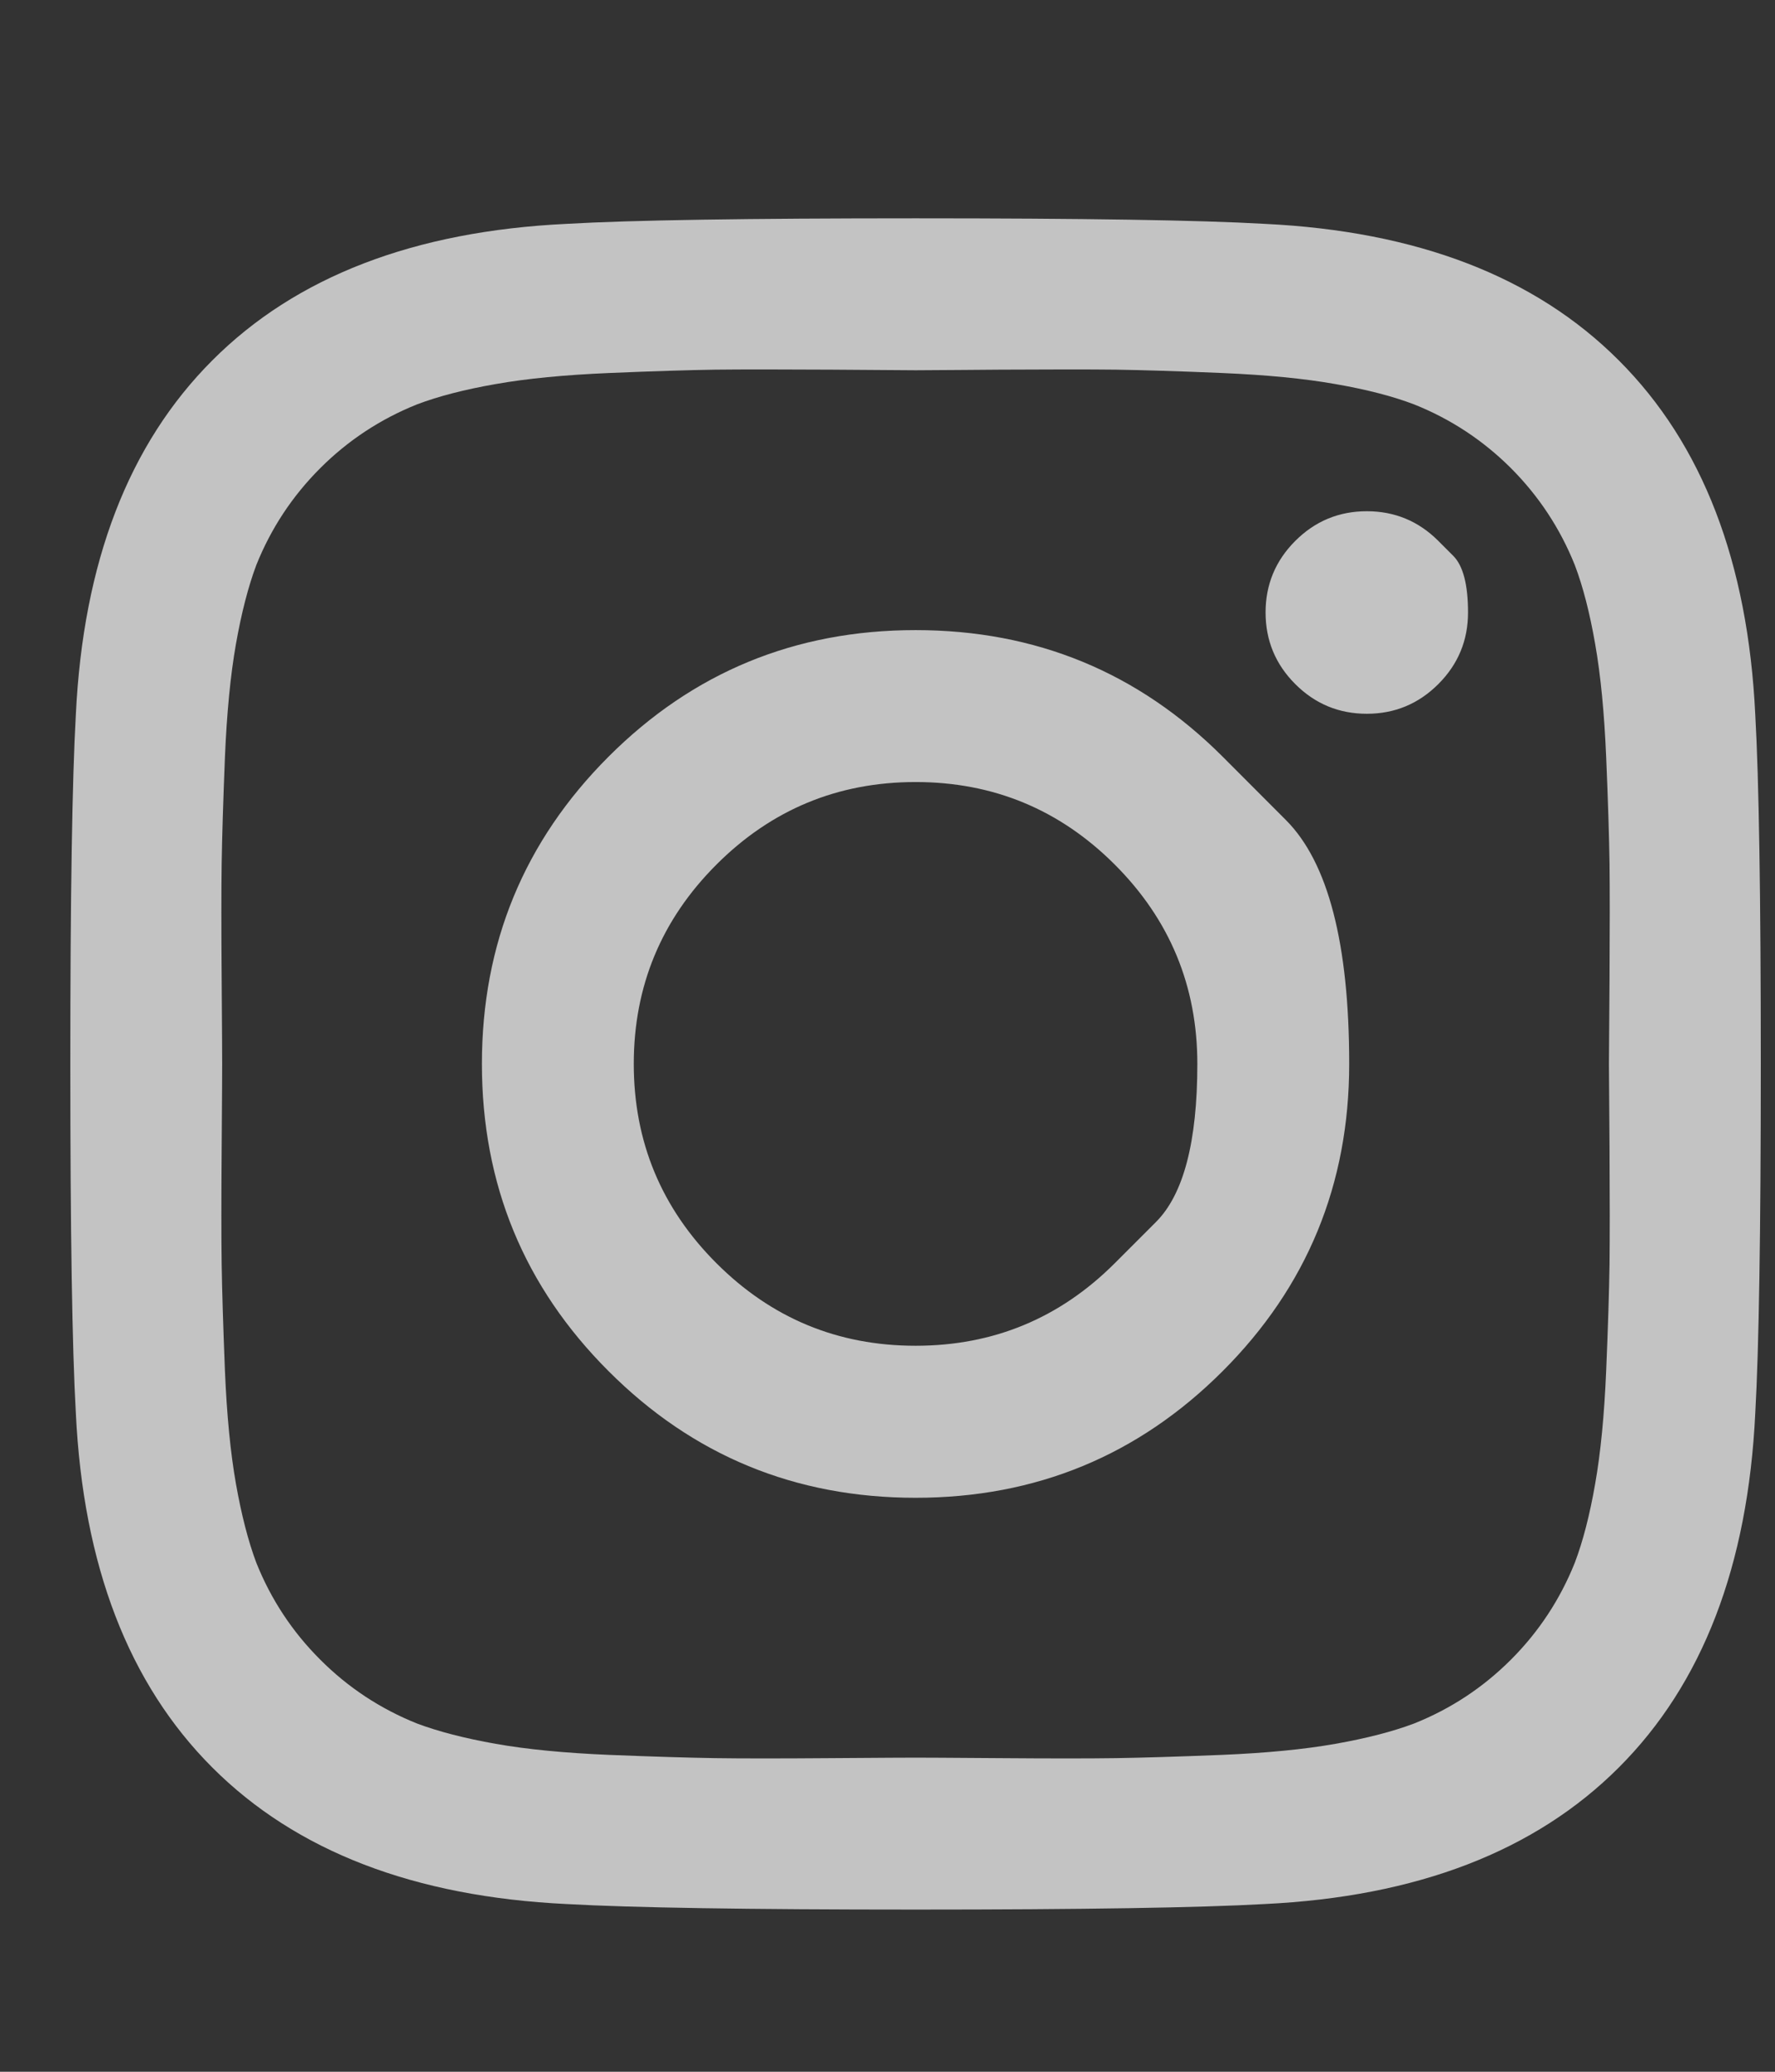 <svg width="18" height="21" viewBox="0 0 18 21" fill="none" xmlns="http://www.w3.org/2000/svg">
<rect x="0" y="0" width="18" height="21" fill="#333333" stroke="none"/>
<g id="Frame" clip-path="url(#clip0_102_27)">
<g id="Group">
<path id="Vector" d="M11.305 12.804C11.305 12.804 11.444 12.665 11.723 12.386C12.002 12.107 12.142 11.573 12.142 10.784C12.142 9.996 11.863 9.322 11.305 8.764C10.747 8.206 10.073 7.927 9.285 7.927C8.496 7.927 7.823 8.206 7.265 8.764C6.707 9.322 6.427 9.996 6.427 10.784C6.427 11.573 6.707 12.246 7.265 12.804C7.823 13.362 8.496 13.641 9.285 13.641C10.073 13.641 10.747 13.362 11.305 12.804ZM12.399 7.67C12.399 7.67 12.612 7.884 13.04 8.312C13.468 8.74 13.682 9.564 13.682 10.784C13.682 12.005 13.254 13.043 12.399 13.898C11.543 14.754 10.505 15.182 9.285 15.182C8.064 15.182 7.026 14.754 6.171 13.898C5.315 13.043 4.887 12.005 4.887 10.784C4.887 9.564 5.315 8.526 6.171 7.67C7.026 6.815 8.064 6.387 9.285 6.387C10.505 6.387 11.543 6.815 12.399 7.67ZM14.586 5.483C14.586 5.483 14.636 5.533 14.737 5.634C14.837 5.734 14.887 5.926 14.887 6.208C14.887 6.491 14.787 6.733 14.586 6.934C14.385 7.135 14.143 7.235 13.861 7.235C13.578 7.235 13.336 7.135 13.135 6.934C12.934 6.733 12.834 6.491 12.834 6.208C12.834 5.926 12.934 5.684 13.135 5.483C13.336 5.282 13.578 5.182 13.861 5.182C14.143 5.182 14.385 5.282 14.586 5.483ZM10.138 3.747C10.138 3.747 10.009 3.748 9.751 3.75C9.492 3.752 9.337 3.753 9.285 3.753C9.233 3.753 8.948 3.751 8.431 3.747C7.914 3.744 7.521 3.744 7.253 3.747C6.986 3.751 6.627 3.762 6.176 3.781C5.726 3.8 5.343 3.837 5.027 3.893C4.711 3.948 4.445 4.017 4.229 4.099C3.857 4.248 3.529 4.464 3.247 4.746C2.964 5.029 2.748 5.356 2.599 5.728C2.518 5.944 2.449 6.21 2.393 6.526C2.337 6.843 2.3 7.226 2.281 7.676C2.263 8.126 2.252 8.485 2.248 8.753C2.244 9.021 2.244 9.413 2.248 9.93C2.252 10.448 2.253 10.732 2.253 10.784C2.253 10.836 2.252 11.121 2.248 11.638C2.244 12.155 2.244 12.548 2.248 12.816C2.252 13.083 2.263 13.442 2.281 13.893C2.3 14.343 2.337 14.726 2.393 15.042C2.449 15.358 2.518 15.624 2.599 15.84C2.748 16.212 2.964 16.54 3.247 16.822C3.529 17.105 3.857 17.321 4.229 17.47C4.445 17.551 4.711 17.62 5.027 17.676C5.343 17.732 5.726 17.769 6.176 17.788C6.627 17.806 6.986 17.817 7.253 17.821C7.521 17.825 7.914 17.825 8.431 17.821C8.948 17.817 9.233 17.816 9.285 17.816C9.337 17.816 9.621 17.817 10.138 17.821C10.655 17.825 11.048 17.825 11.316 17.821C11.584 17.817 11.943 17.806 12.393 17.788C12.843 17.769 13.226 17.732 13.542 17.676C13.859 17.62 14.125 17.551 14.34 17.47C14.713 17.321 15.04 17.105 15.323 16.822C15.605 16.54 15.821 16.212 15.97 15.84C16.052 15.624 16.121 15.358 16.176 15.042C16.232 14.726 16.269 14.343 16.288 13.893C16.307 13.442 16.318 13.083 16.322 12.816C16.325 12.548 16.325 12.155 16.322 11.638C16.318 11.121 16.316 10.836 16.316 10.784C16.316 10.732 16.318 10.448 16.322 9.93C16.325 9.413 16.325 9.021 16.322 8.753C16.318 8.485 16.307 8.126 16.288 7.676C16.269 7.226 16.232 6.843 16.176 6.526C16.121 6.21 16.052 5.944 15.97 5.728C15.821 5.356 15.605 5.029 15.323 4.746C15.04 4.464 14.713 4.248 14.34 4.099C14.125 4.017 13.859 3.948 13.542 3.893C13.226 3.837 12.843 3.8 12.393 3.781C11.943 3.762 11.584 3.751 11.316 3.747C11.048 3.744 10.655 3.744 10.138 3.747ZM17.8 7.246C17.837 7.901 17.856 9.08 17.856 10.784C17.856 12.488 17.837 13.668 17.8 14.322C17.726 15.87 17.265 17.068 16.416 17.916C15.568 18.764 14.37 19.226 12.823 19.3C12.168 19.337 10.989 19.356 9.285 19.356C7.581 19.356 6.401 19.337 5.747 19.3C4.199 19.226 3.001 18.764 2.153 17.916C1.305 17.068 0.843 15.87 0.769 14.322C0.732 13.668 0.713 12.488 0.713 10.784C0.713 9.08 0.732 7.901 0.769 7.246C0.843 5.699 1.305 4.501 2.153 3.653C3.001 2.804 4.199 2.343 5.747 2.269C6.401 2.231 7.581 2.213 9.285 2.213C10.989 2.213 12.168 2.231 12.823 2.269C14.37 2.343 15.568 2.804 16.416 3.653C17.265 4.501 17.726 5.699 17.8 7.246Z" fill="#F1F1F1" fill-opacity="0.753"/>
</g>
</g>
<defs>
<clipPath id="clip0_102_27">
<rect width="17.16" height="20" fill="white" transform="matrix(1 0 0 -1 0.705 20.784)"/>
</clipPath>
</defs>
</svg>
